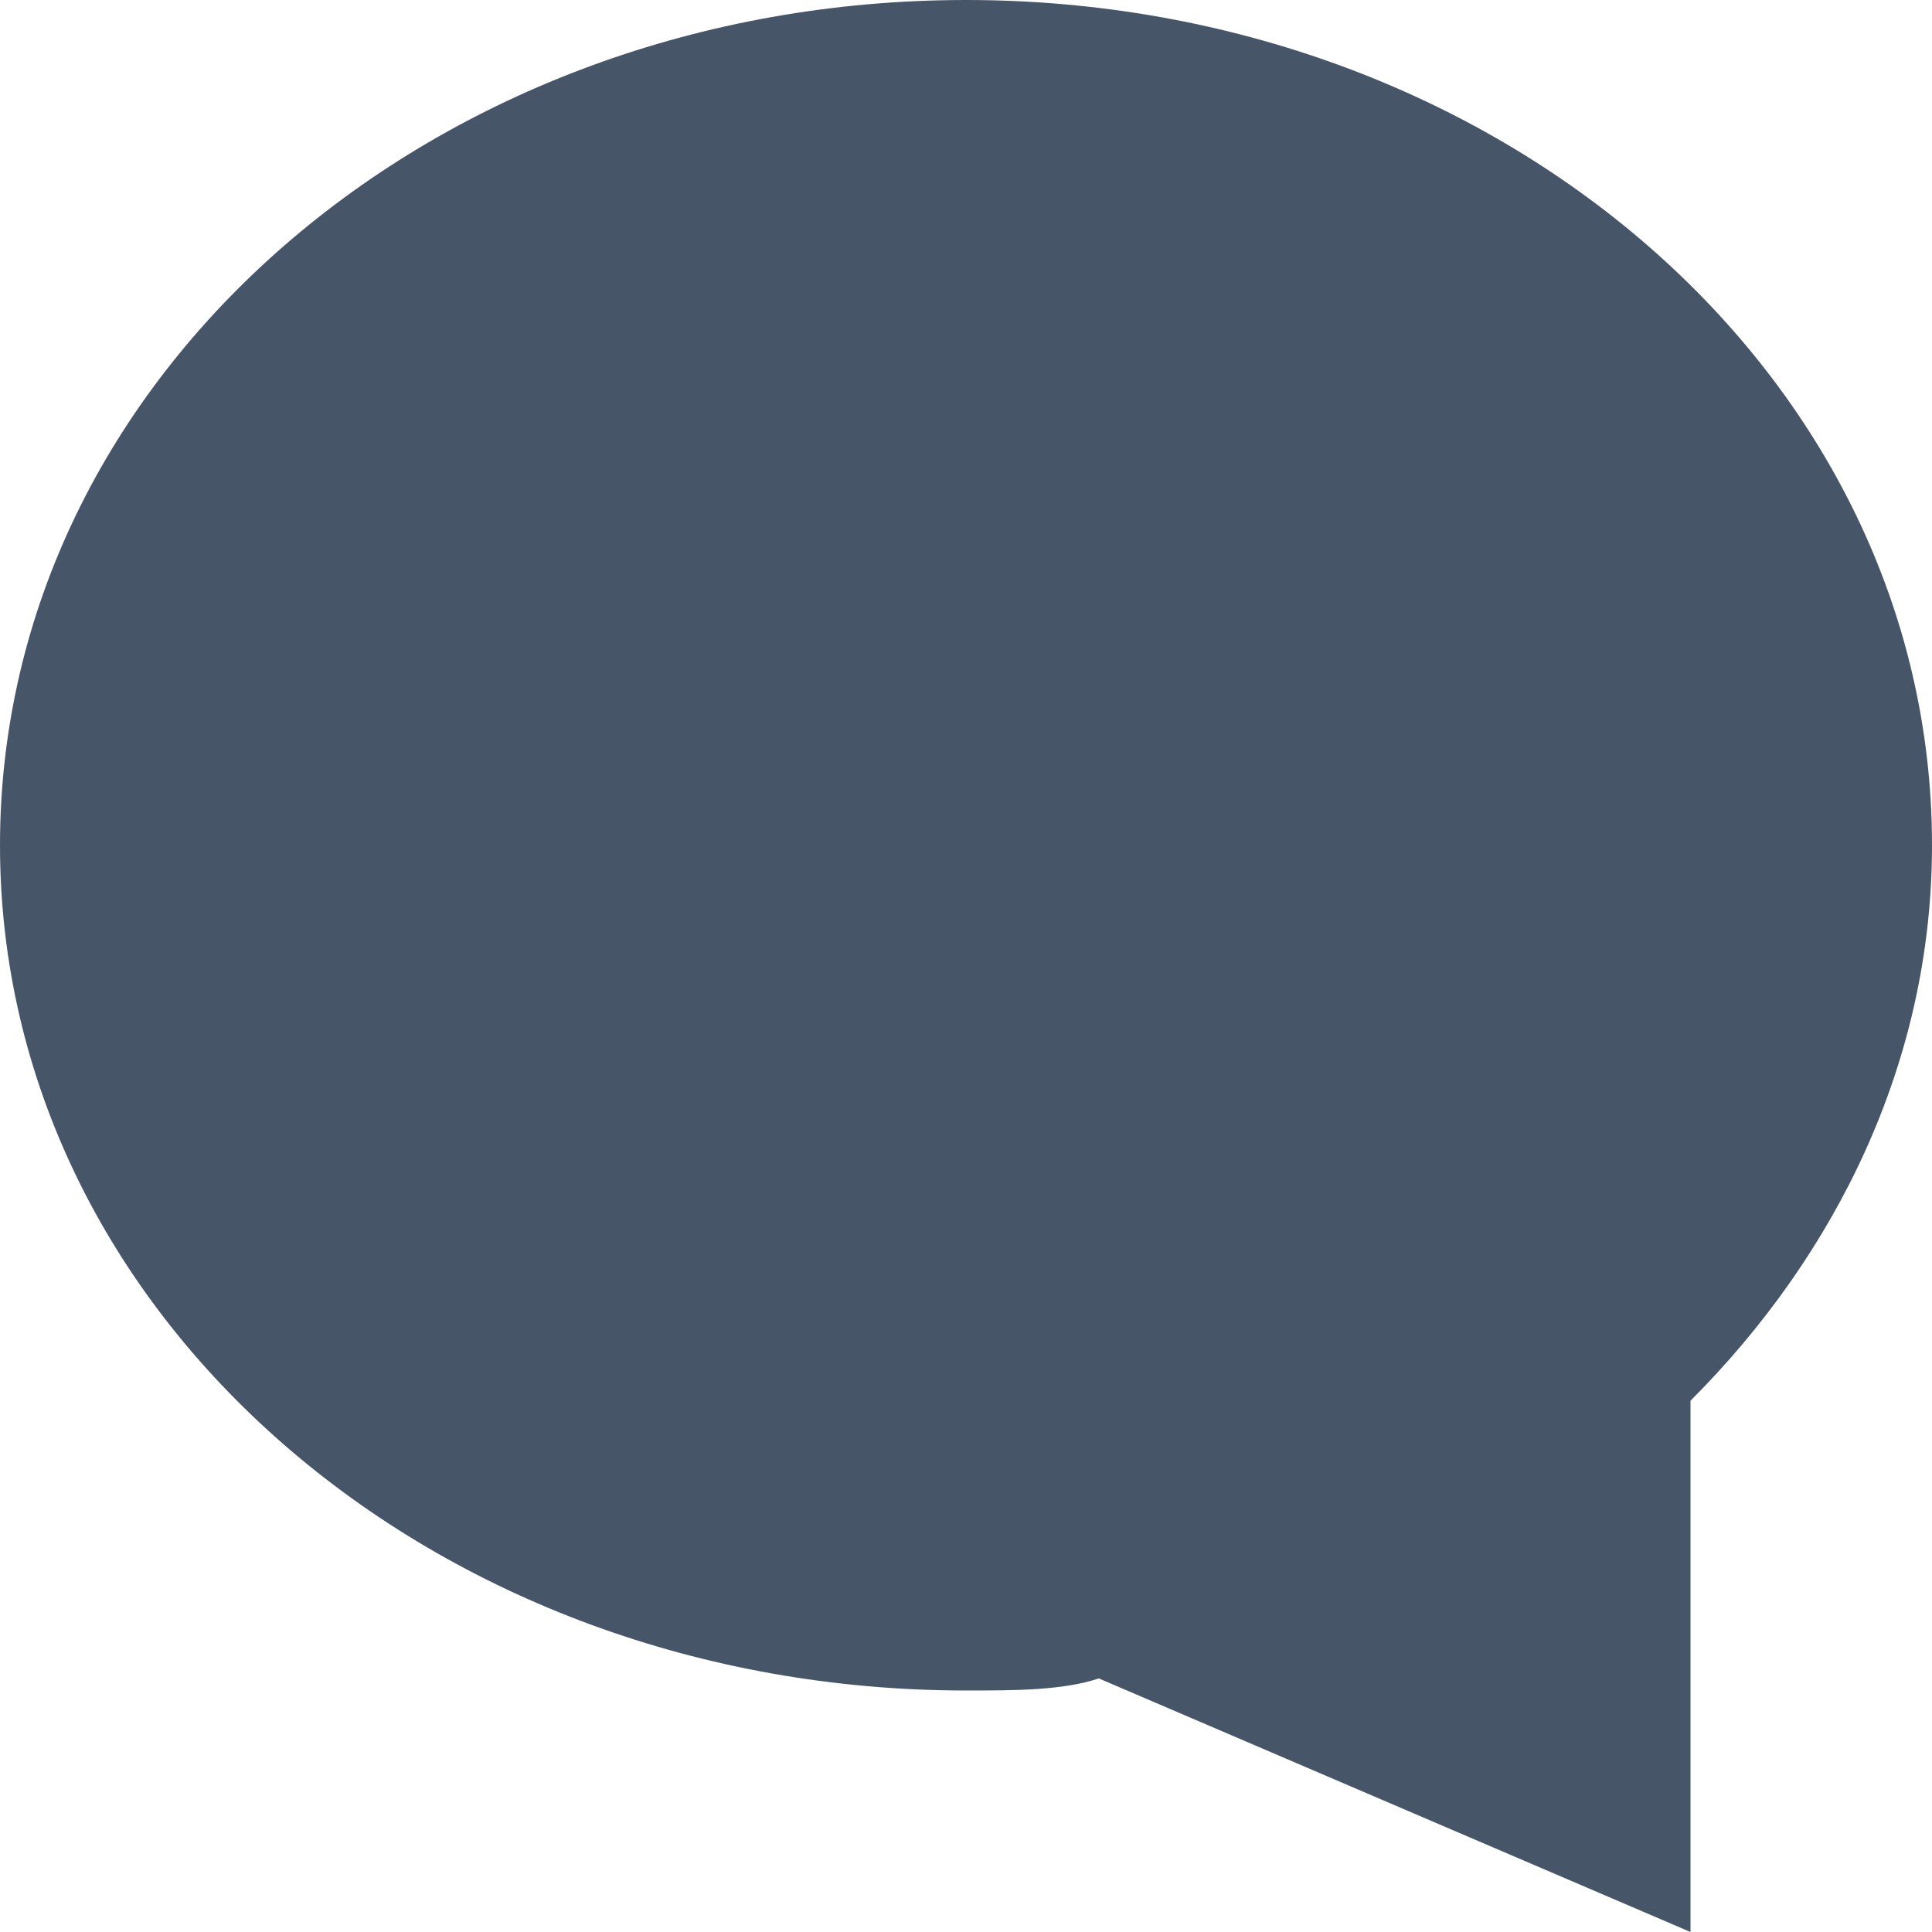 <svg width="16" height="16" viewBox="0 0 16 16" fill="none" xmlns="http://www.w3.org/2000/svg">
<path d="M8 0C3.6 0 0 3.1 0 7C0 10.9 3.6 14 8 14C8.4 14 8.8 14 9.1 13.9L14 16V11.6C15.2 10.4 16 8.8 16 7C16 3.1 12.4 0 8 0Z" fill="#475569"/>
</svg>
